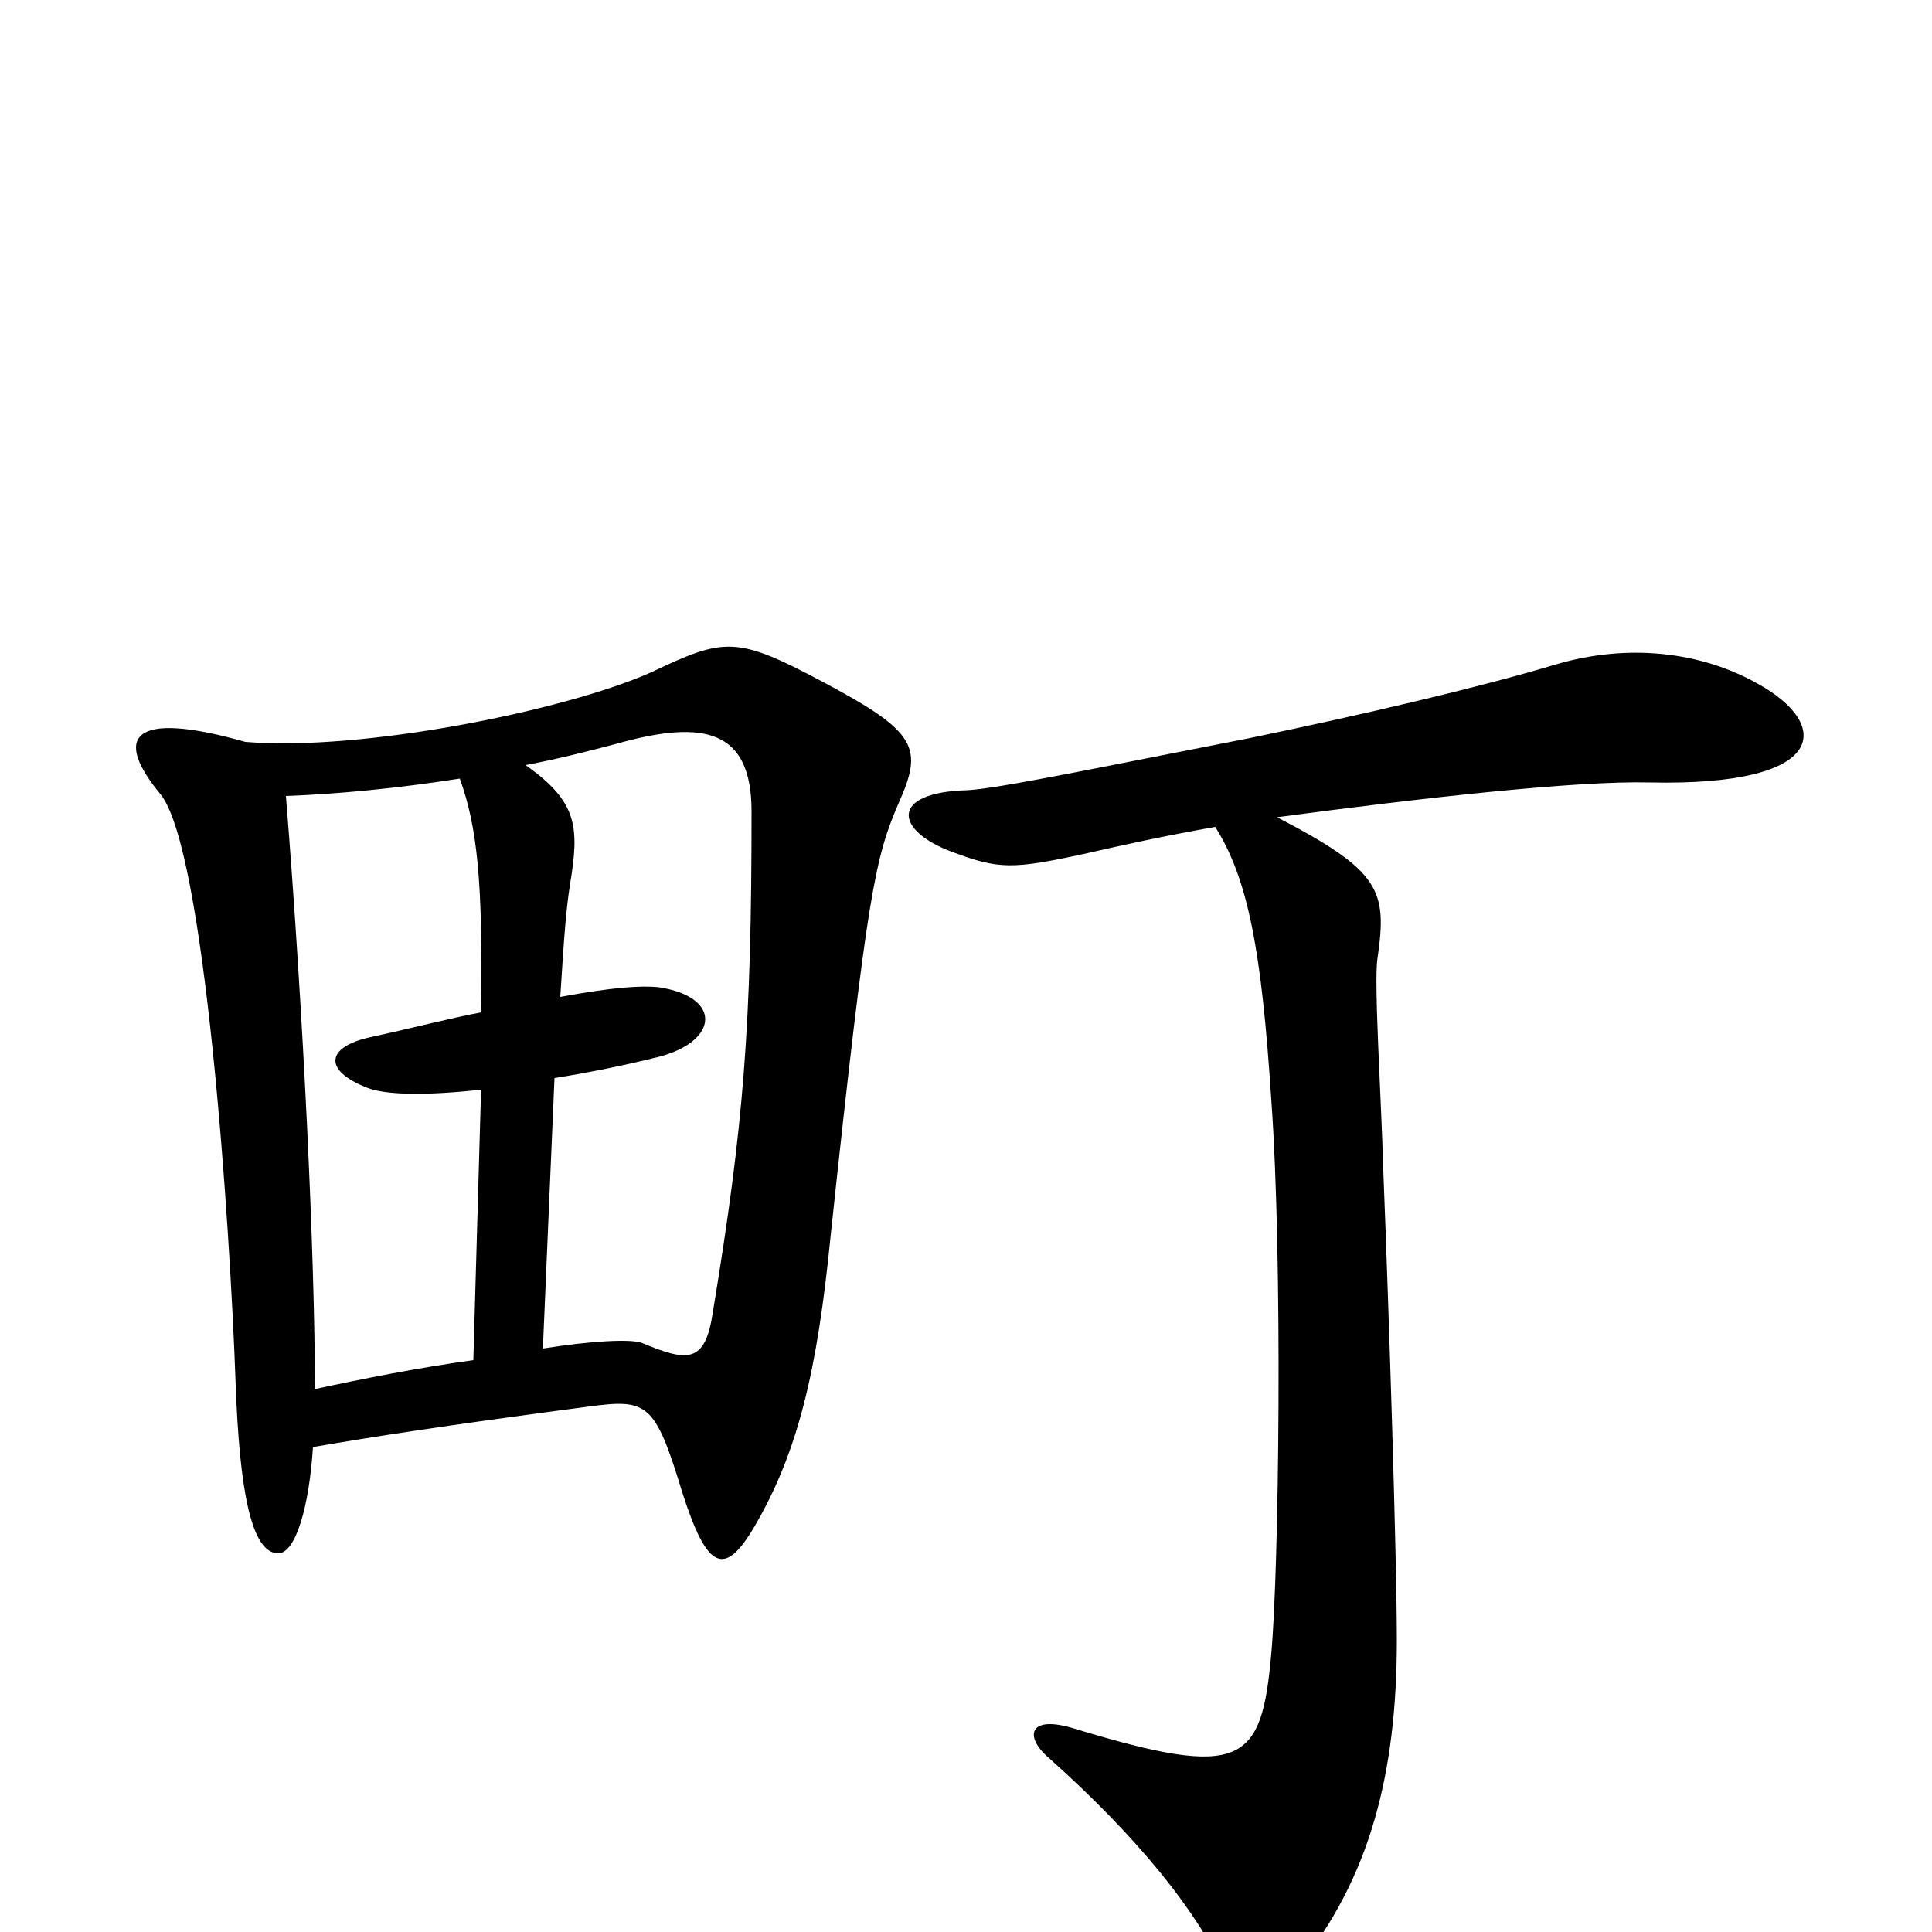 <svg xmlns="http://www.w3.org/2000/svg" viewBox="0 -1000 1000 1000">
	<path fill="#000000" d="M465 -584C478 -613 475 -621 426 -647C381 -671 375 -670 337 -652C292 -632 187 -611 127 -616C67 -633 59 -618 83 -589C106 -561 119 -368 122 -283C124 -229 130 -196 144 -196C153 -196 160 -220 162 -251C191 -256 229 -262 305 -272C335 -276 339 -274 353 -228C366 -187 375 -184 390 -209C413 -248 423 -290 430 -361C449 -539 453 -556 465 -584ZM910 -646C880 -663 842 -667 805 -656C765 -644 705 -630 647 -618C575 -604 518 -592 501 -591C460 -590 463 -570 493 -559C517 -550 524 -550 561 -558C583 -563 601 -567 629 -572C646 -545 653 -508 658 -431C664 -349 662 -187 658 -144C653 -87 643 -79 557 -105C532 -113 530 -101 543 -90C590 -48 620 -10 634 21C643 40 658 35 672 18C709 -28 723 -82 723 -151C723 -193 719 -318 716 -394C715 -431 711 -492 713 -504C718 -539 715 -549 661 -577C736 -587 816 -596 854 -595C947 -593 948 -625 910 -646ZM389 -580C389 -469 385 -418 369 -321C365 -294 356 -295 332 -305C326 -307 306 -306 281 -302L287 -442C306 -445 325 -449 341 -453C372 -461 374 -484 341 -489C332 -490 317 -489 290 -484C292 -516 293 -529 295 -542C300 -572 299 -585 272 -604C288 -607 304 -611 319 -615C365 -628 389 -622 389 -580ZM249 -436L245 -296C216 -292 186 -286 163 -281C163 -350 157 -476 148 -588C175 -589 206 -592 238 -597C247 -572 250 -544 249 -476C233 -473 214 -468 191 -463C169 -458 167 -446 190 -437C200 -433 222 -433 249 -436Z"/>
</svg>